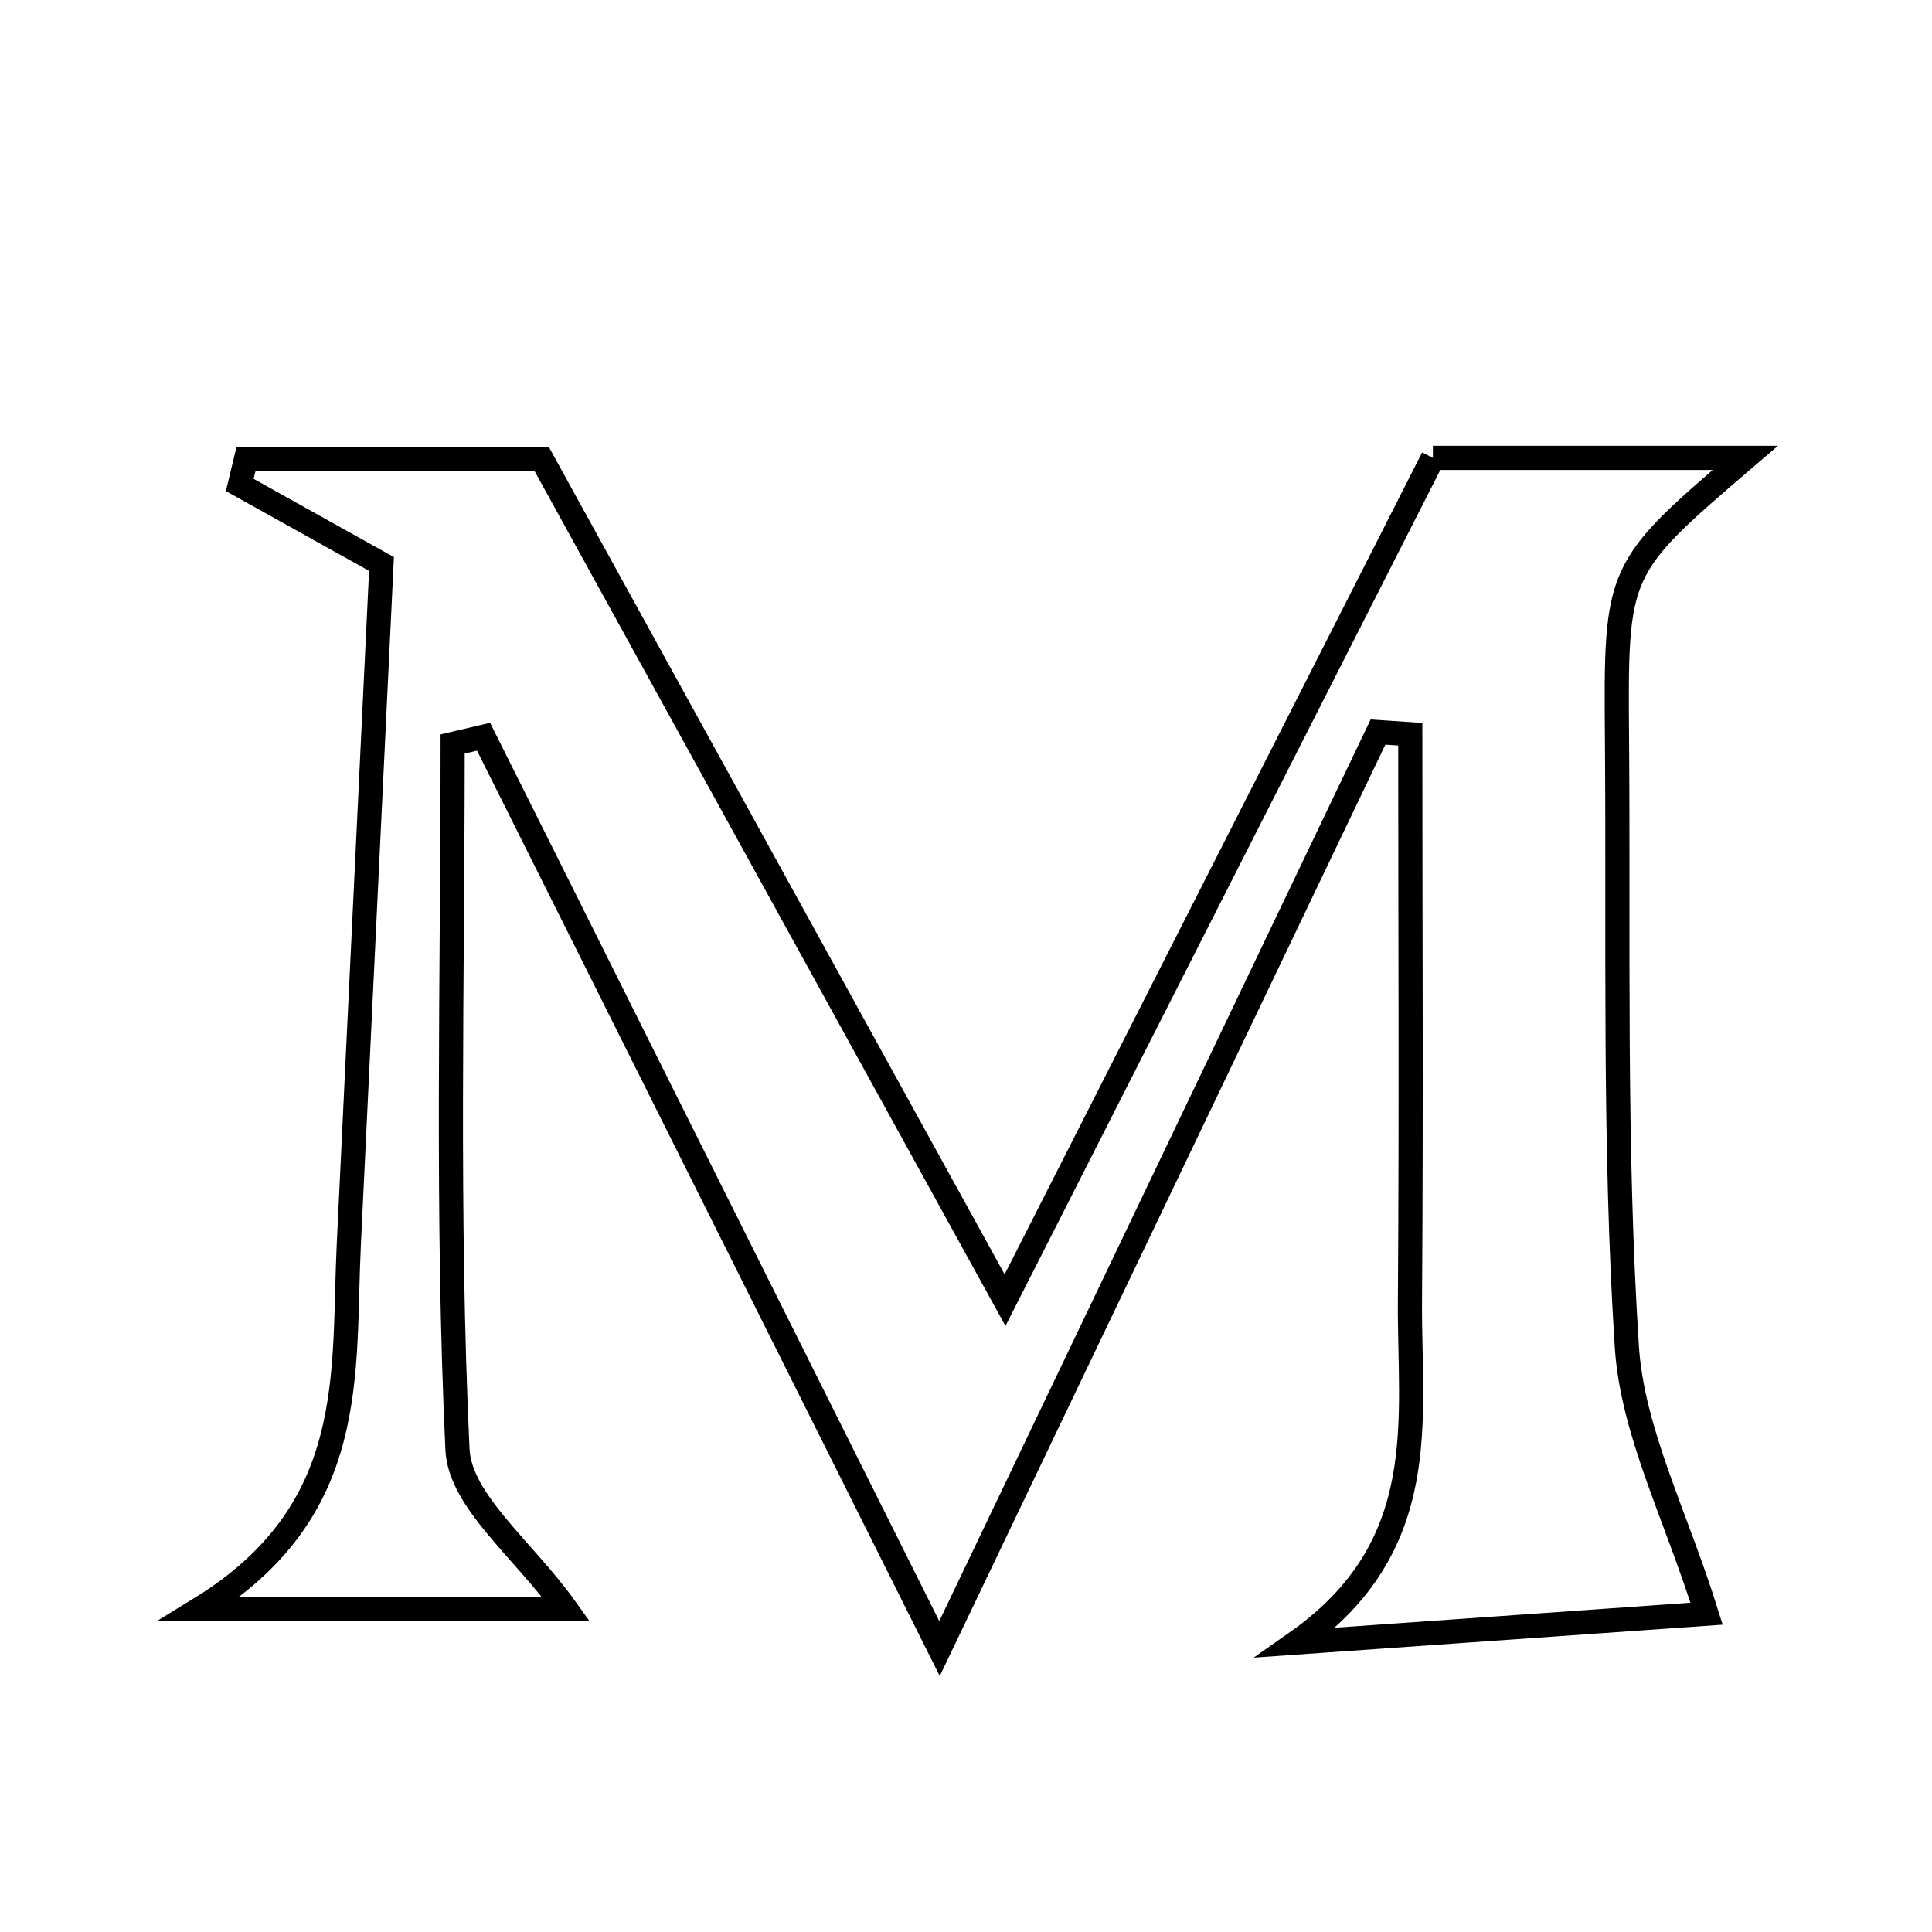<svg xmlns="http://www.w3.org/2000/svg" viewBox="0.0 0.0 24.0 24.0" height="200px" width="200px"><path fill="none" stroke="black" stroke-width=".3" stroke-opacity="1.0"  filling="0" d="M17.8 5.688 C18.91 5.688 20.208 5.688 21.681 5.688 C20.076 7.063 20.07 7.063 20.087 9.183 C20.107 11.698 20.048 14.219 20.209 16.725 C20.277 17.787 20.818 18.819 21.2 20.046 C19.851 20.14 18.178 20.258 16.102 20.404 C17.809 19.206 17.504 17.64 17.515 16.161 C17.532 13.815 17.519 11.468 17.519 9.121 C17.386 9.112 17.252 9.103 17.118 9.094 C15.385 12.717 13.652 16.339 11.671 20.479 C9.658 16.455 7.832 12.804 6.007 9.152 C5.879 9.182 5.751 9.212 5.623 9.242 C5.623 12.165 5.546 15.091 5.683 18.007 C5.714 18.648 6.508 19.253 7.031 19.987 C5.678 19.987 4.323 19.987 2.481 19.987 C4.47 18.767 4.256 17.07 4.333 15.461 C4.468 12.65 4.603 9.839 4.739 7.006 C4.067 6.631 3.522 6.327 2.978 6.024 C3.003 5.918 3.029 5.811 3.055 5.705 C4.287 5.705 5.519 5.705 6.731 5.705 C8.542 8.992 10.364 12.301 12.485 16.151 C14.396 12.389 16.059 9.115 17.8 5.688"></path></svg>